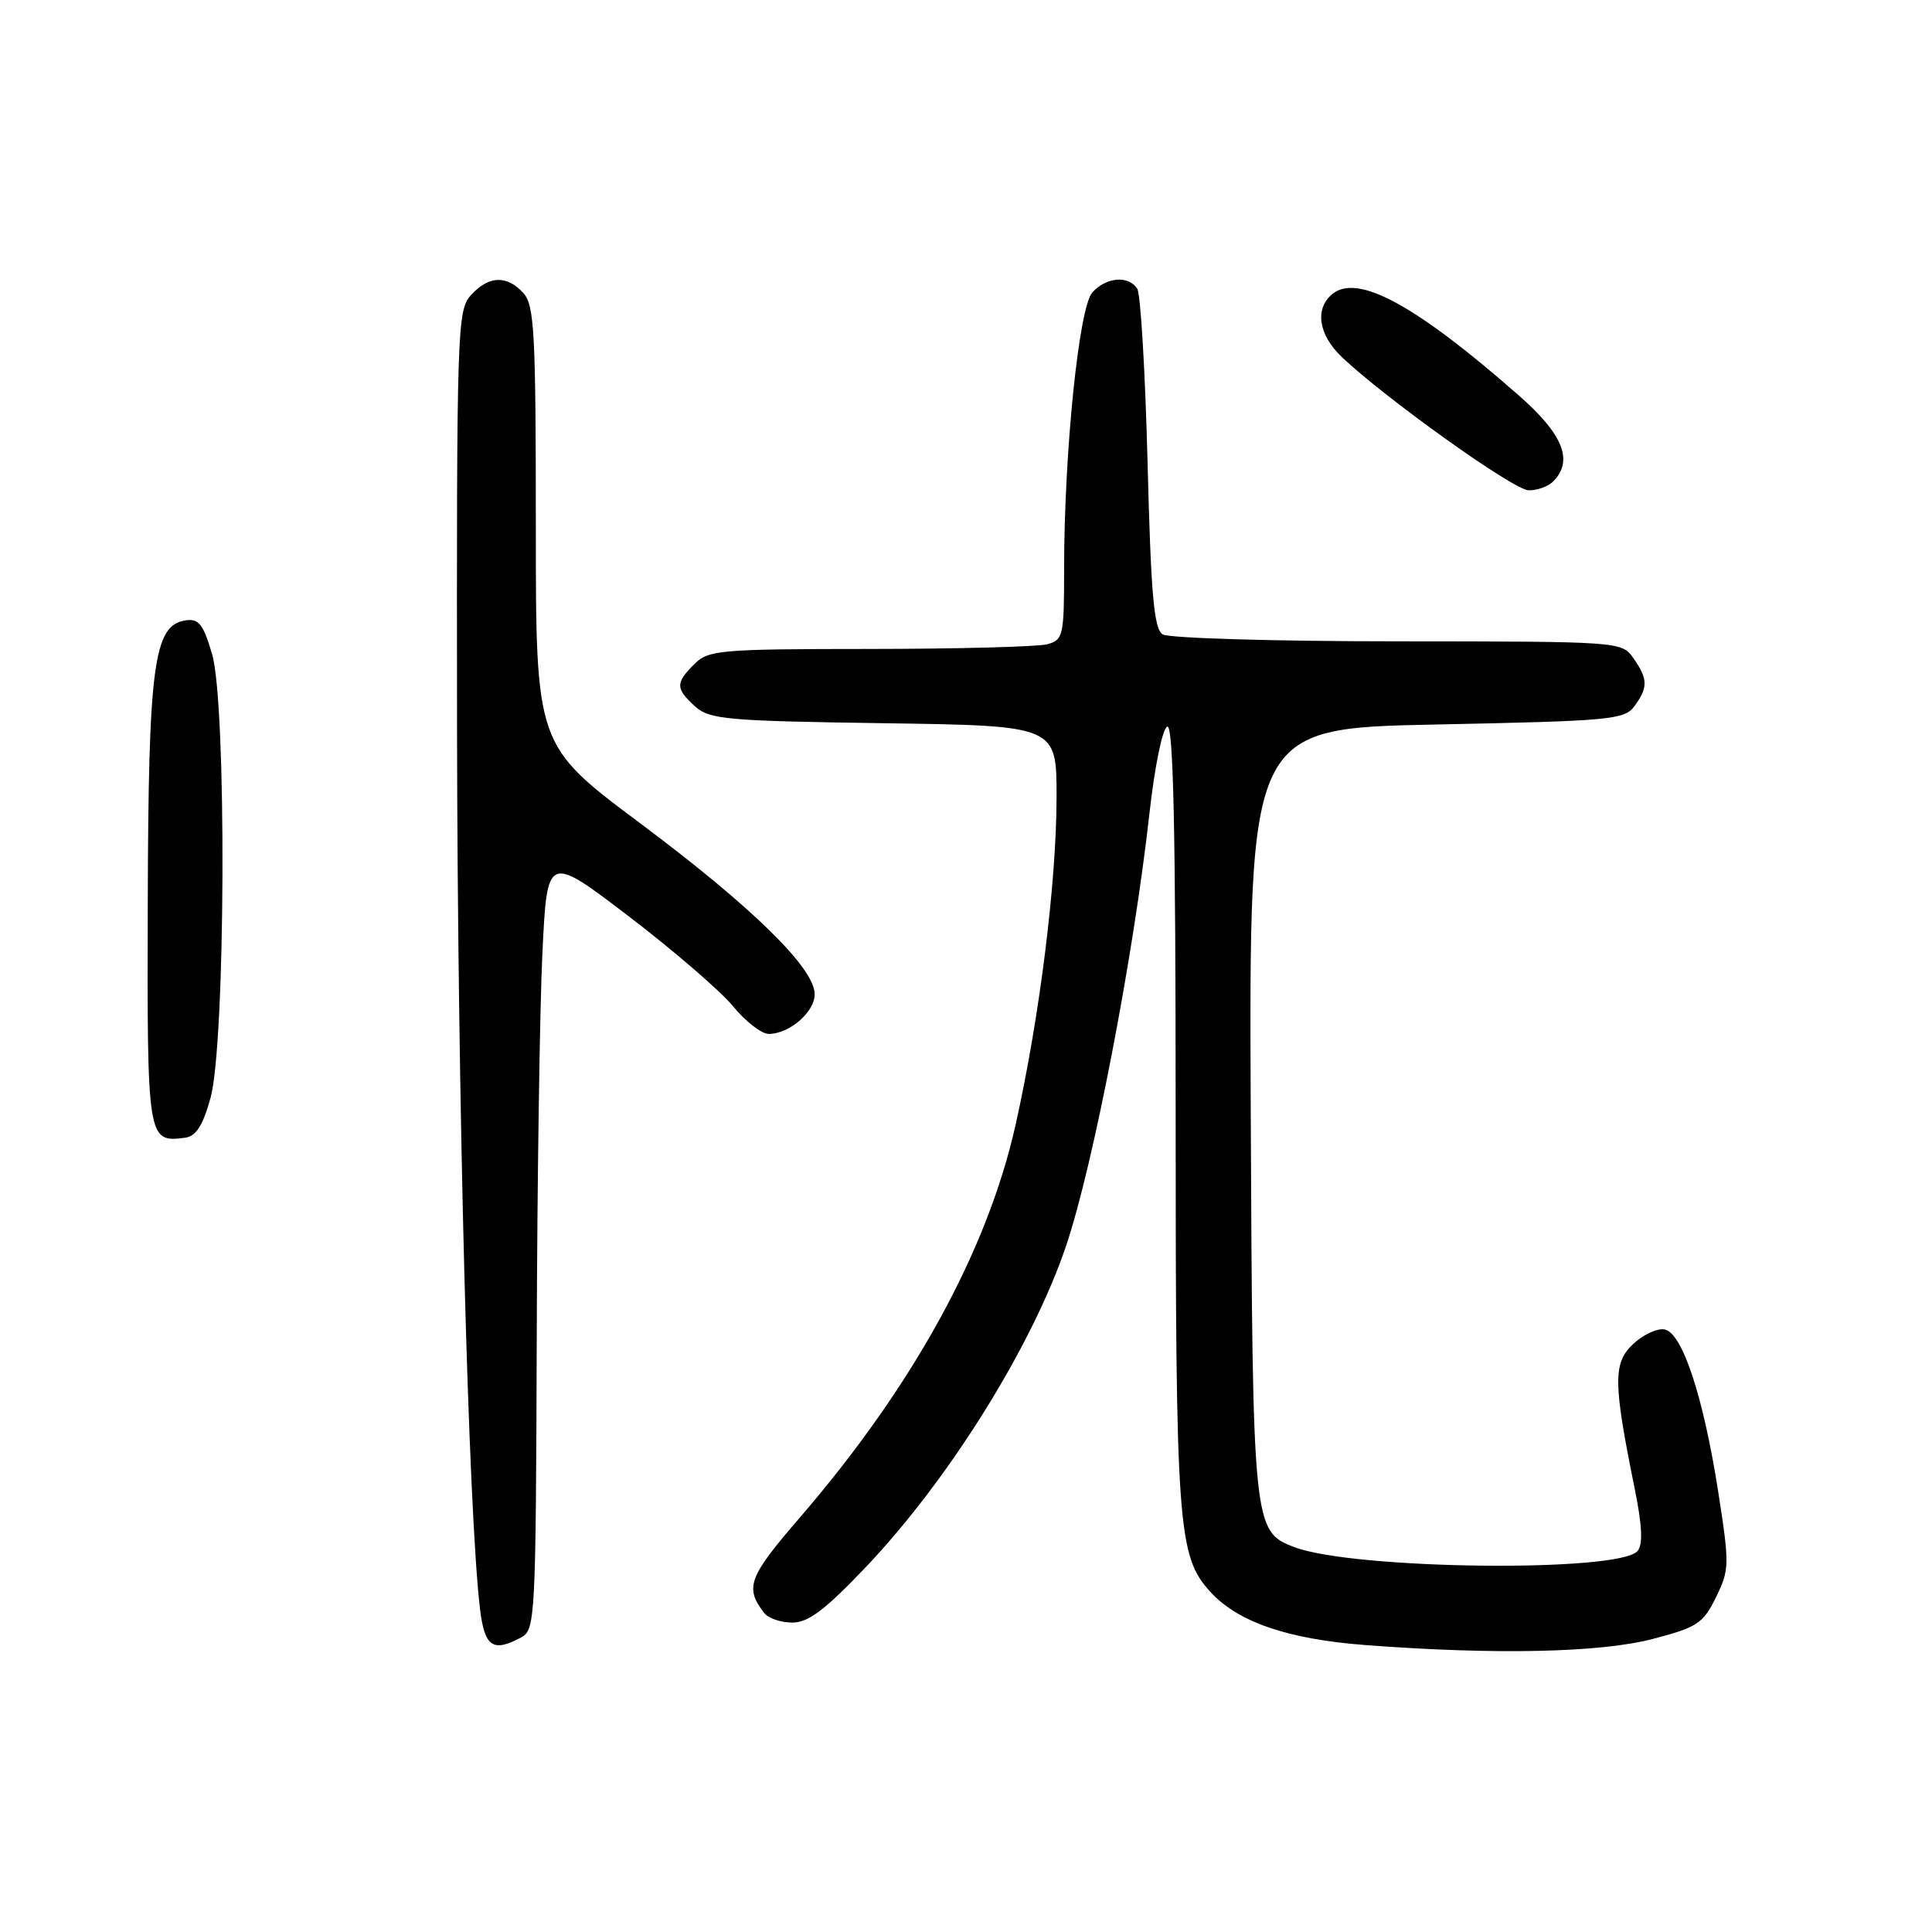 <?xml version="1.0" encoding="UTF-8" standalone="no"?>
<!DOCTYPE svg PUBLIC "-//W3C//DTD SVG 1.1//EN" "http://www.w3.org/Graphics/SVG/1.1/DTD/svg11.dtd" >
<svg xmlns="http://www.w3.org/2000/svg" xmlns:xlink="http://www.w3.org/1999/xlink" version="1.1" viewBox="0 0 256 256">
 <g >
 <path fill="currentColor"
d=" M 219.00 217.17 C 224.89 215.63 225.68 215.11 227.38 211.64 C 229.17 207.98 229.18 207.35 227.67 197.65 C 225.69 185.00 222.92 176.62 220.57 176.16 C 219.61 175.97 217.73 176.84 216.40 178.09 C 213.71 180.62 213.75 183.20 216.63 197.38 C 217.60 202.18 217.71 204.64 216.99 205.51 C 214.60 208.39 179.37 207.99 171.50 205.00 C 166.03 202.92 165.98 202.35 165.73 147.26 C 165.50 96.50 165.50 96.50 190.33 96.00 C 213.44 95.53 215.26 95.37 216.58 93.56 C 218.39 91.08 218.37 89.97 216.44 87.22 C 214.89 85.01 214.74 85.00 185.19 84.98 C 168.86 84.98 154.85 84.56 154.06 84.06 C 152.90 83.33 152.50 78.80 152.06 61.32 C 151.75 49.32 151.14 38.94 150.69 38.25 C 149.53 36.46 146.57 36.71 144.74 38.75 C 142.96 40.74 141.00 59.92 141.00 75.44 C 141.00 84.27 140.88 84.80 138.75 85.37 C 137.51 85.70 126.94 85.98 115.25 85.99 C 95.34 86.00 93.87 86.13 92.00 88.00 C 89.48 90.52 89.50 91.23 92.10 93.60 C 94.02 95.33 96.26 95.53 117.10 95.83 C 140.00 96.16 140.00 96.16 140.00 105.53 C 140.00 116.88 137.76 134.78 134.56 149.09 C 130.81 165.81 120.96 183.72 105.97 201.10 C 99.15 209.00 98.65 210.36 101.28 213.75 C 101.81 214.44 103.48 215.00 105.00 215.00 C 107.11 215.00 109.36 213.30 114.77 207.60 C 125.80 195.99 136.83 178.26 141.29 165.00 C 144.89 154.28 150.20 126.70 152.30 107.84 C 153.00 101.56 154.04 96.49 154.67 96.28 C 155.48 96.01 155.78 110.05 155.78 147.70 C 155.78 202.32 156.06 206.15 160.34 210.89 C 164.00 214.92 170.57 217.19 180.93 217.98 C 198.12 219.29 212.01 218.99 219.00 217.17 Z  M 69.07 216.96 C 70.92 215.97 71.00 214.41 71.12 177.71 C 71.18 156.70 71.52 133.58 71.87 126.34 C 72.50 113.18 72.50 113.18 83.28 121.39 C 89.20 125.91 95.42 131.27 97.10 133.30 C 98.77 135.34 100.91 137.00 101.85 137.00 C 104.62 137.00 108.00 134.06 107.95 131.69 C 107.88 128.22 99.62 120.14 84.75 109.03 C 71.00 98.75 71.00 98.75 71.00 69.71 C 71.00 44.08 70.81 40.44 69.35 38.83 C 67.16 36.42 64.75 36.52 62.40 39.11 C 60.58 41.12 60.50 43.48 60.56 96.36 C 60.62 145.71 62.05 200.30 63.61 213.25 C 64.22 218.23 65.31 218.98 69.07 216.96 Z  M 27.89 145.50 C 29.89 138.33 30.05 93.40 28.11 86.70 C 26.95 82.73 26.35 81.95 24.61 82.20 C 20.36 82.81 19.66 88.05 19.58 119.78 C 19.49 151.15 19.53 151.39 24.50 150.76 C 25.97 150.57 26.87 149.18 27.89 145.50 Z  M 205.80 63.80 C 208.53 61.07 207.14 57.56 201.25 52.40 C 187.58 40.39 179.87 36.20 176.53 38.97 C 174.19 40.91 174.70 44.34 177.75 47.26 C 183.45 52.71 200.58 64.95 202.55 64.97 C 203.68 64.99 205.14 64.46 205.80 63.80 Z "/>
</g>
</svg>